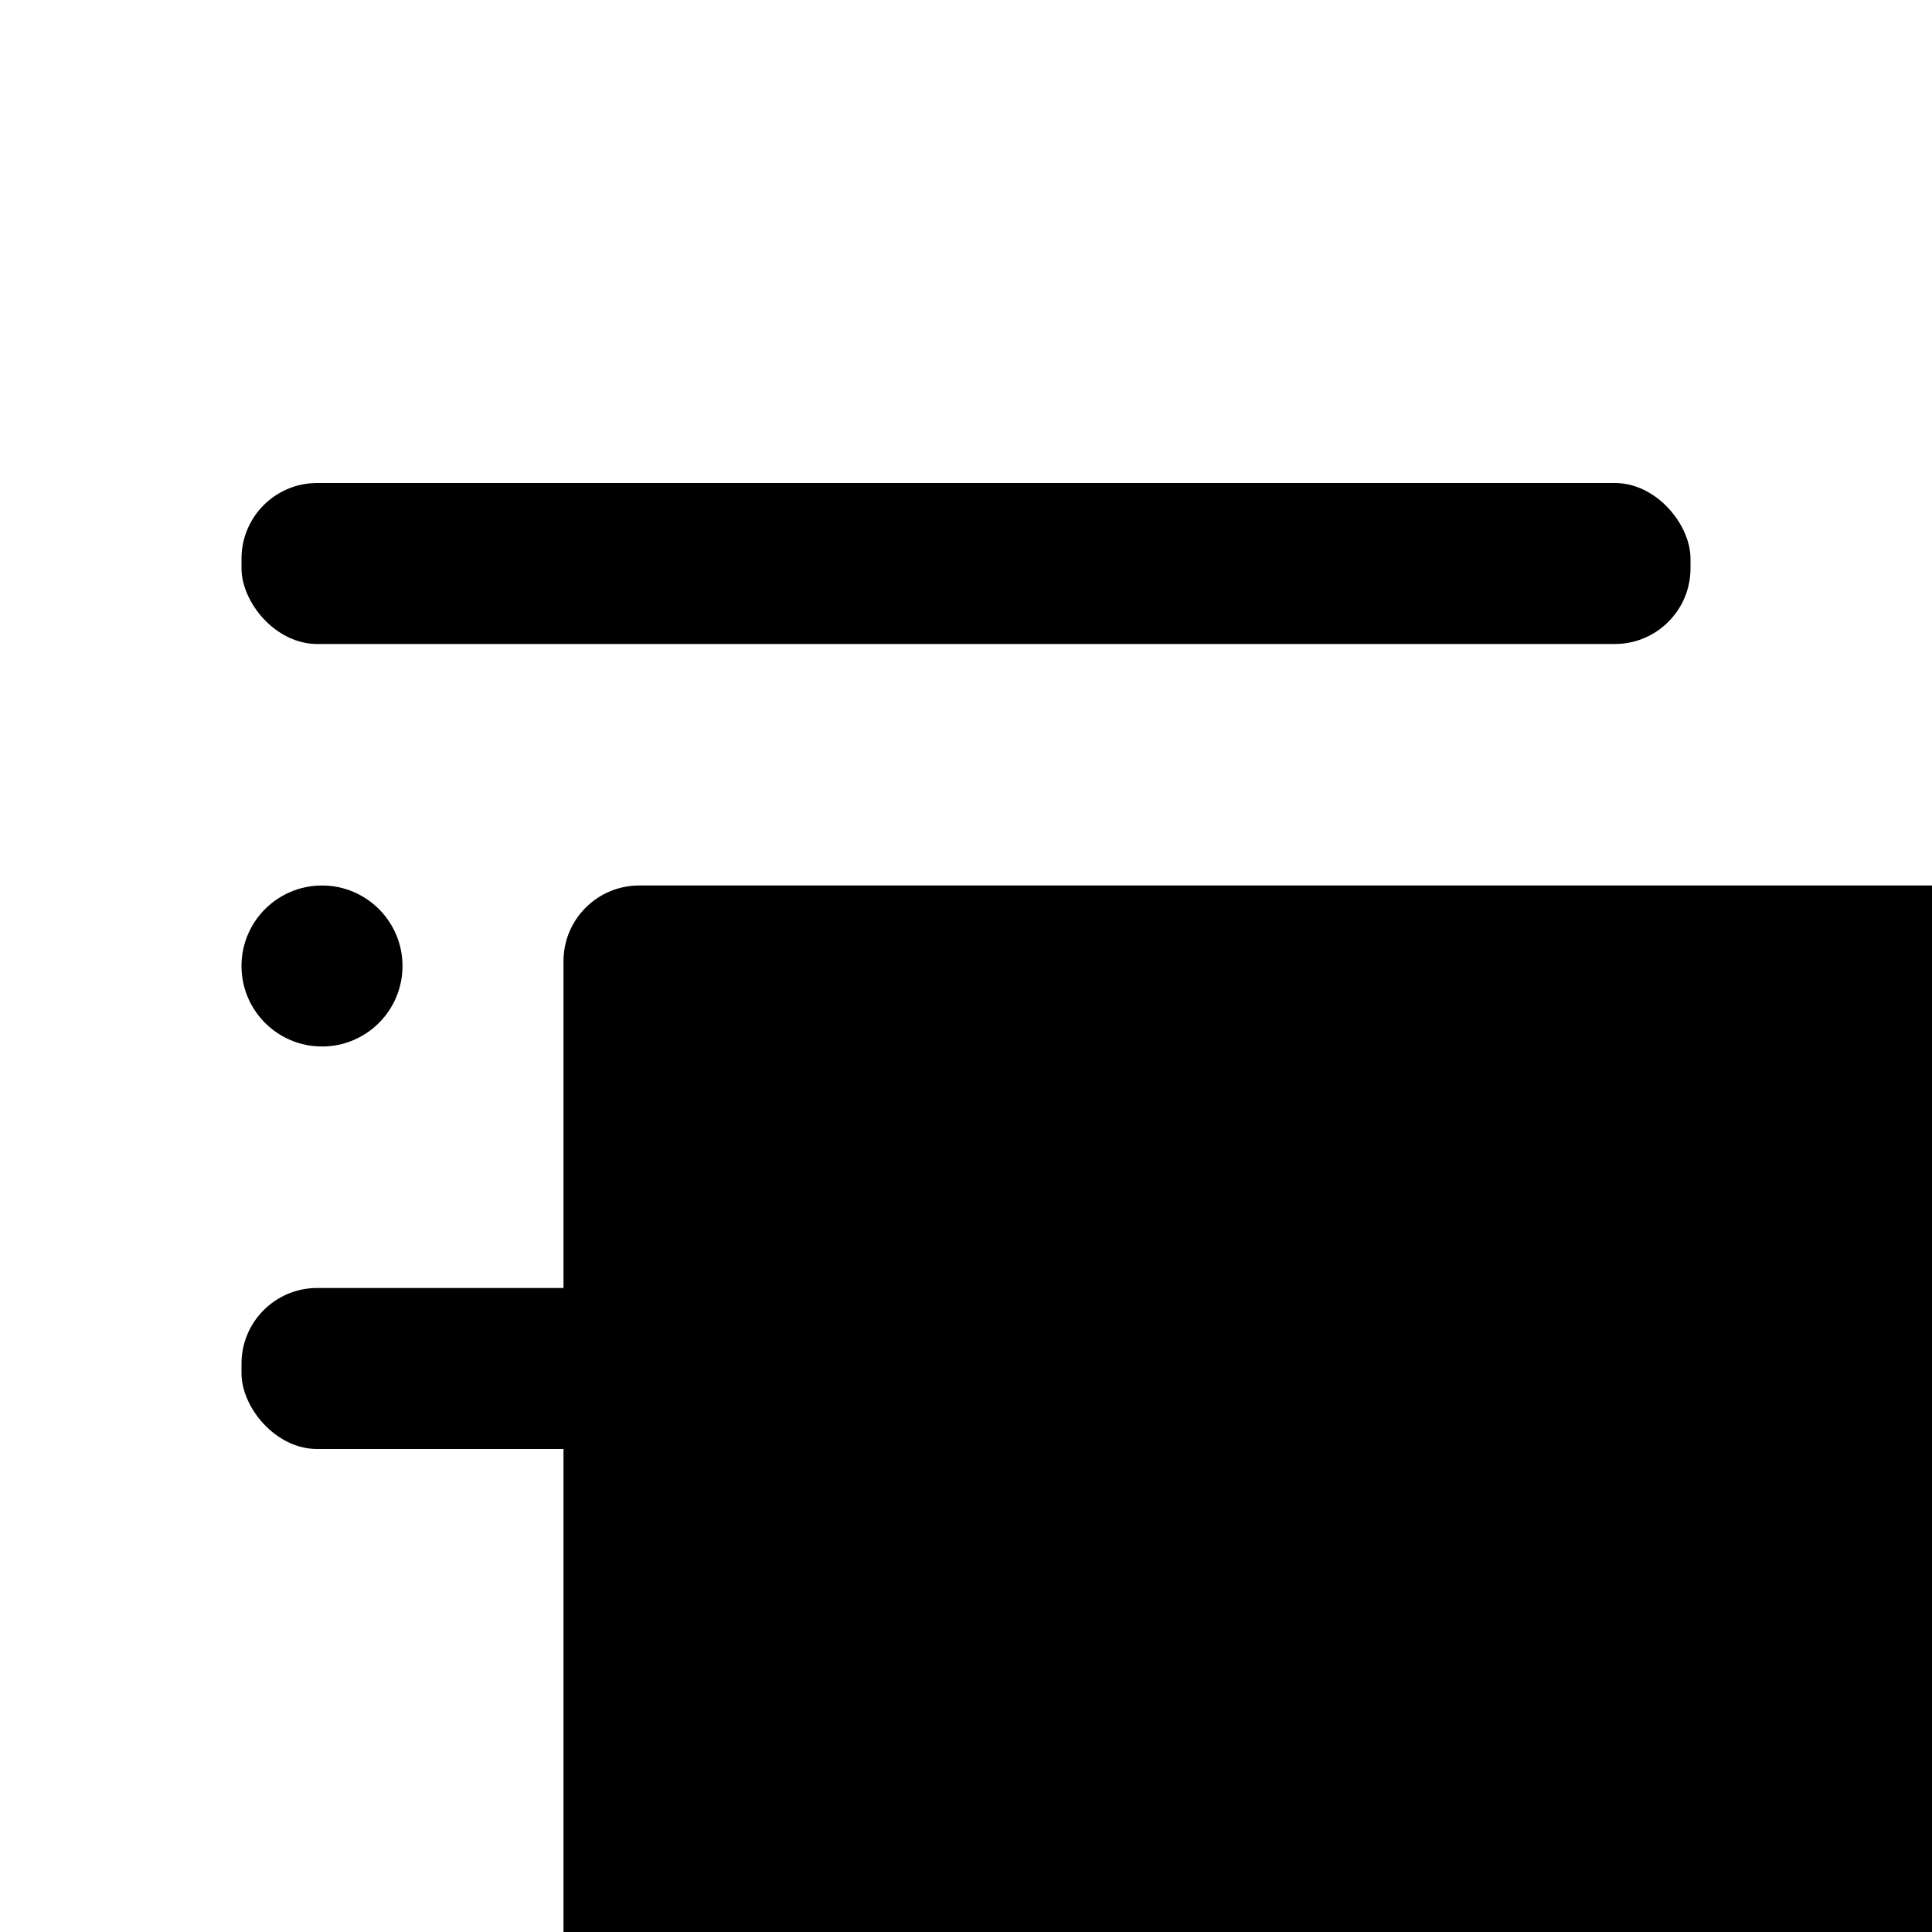 <svg xmlns="http://www.w3.org/2000/svg" viewBox="0 0 24 24"><g data-name="Layer 2"><g data-name="menu-2"><circle cx="4" cy="12" r="1"/><rect width="24" height="20" x="7" y="11" rx=".94" ry=".94"/><rect width="18" height="2" x="3" y="16" rx=".94" ry=".94"/><rect width="18" height="2" x="3" y="6" rx=".94" ry=".94"/></g></g></svg>